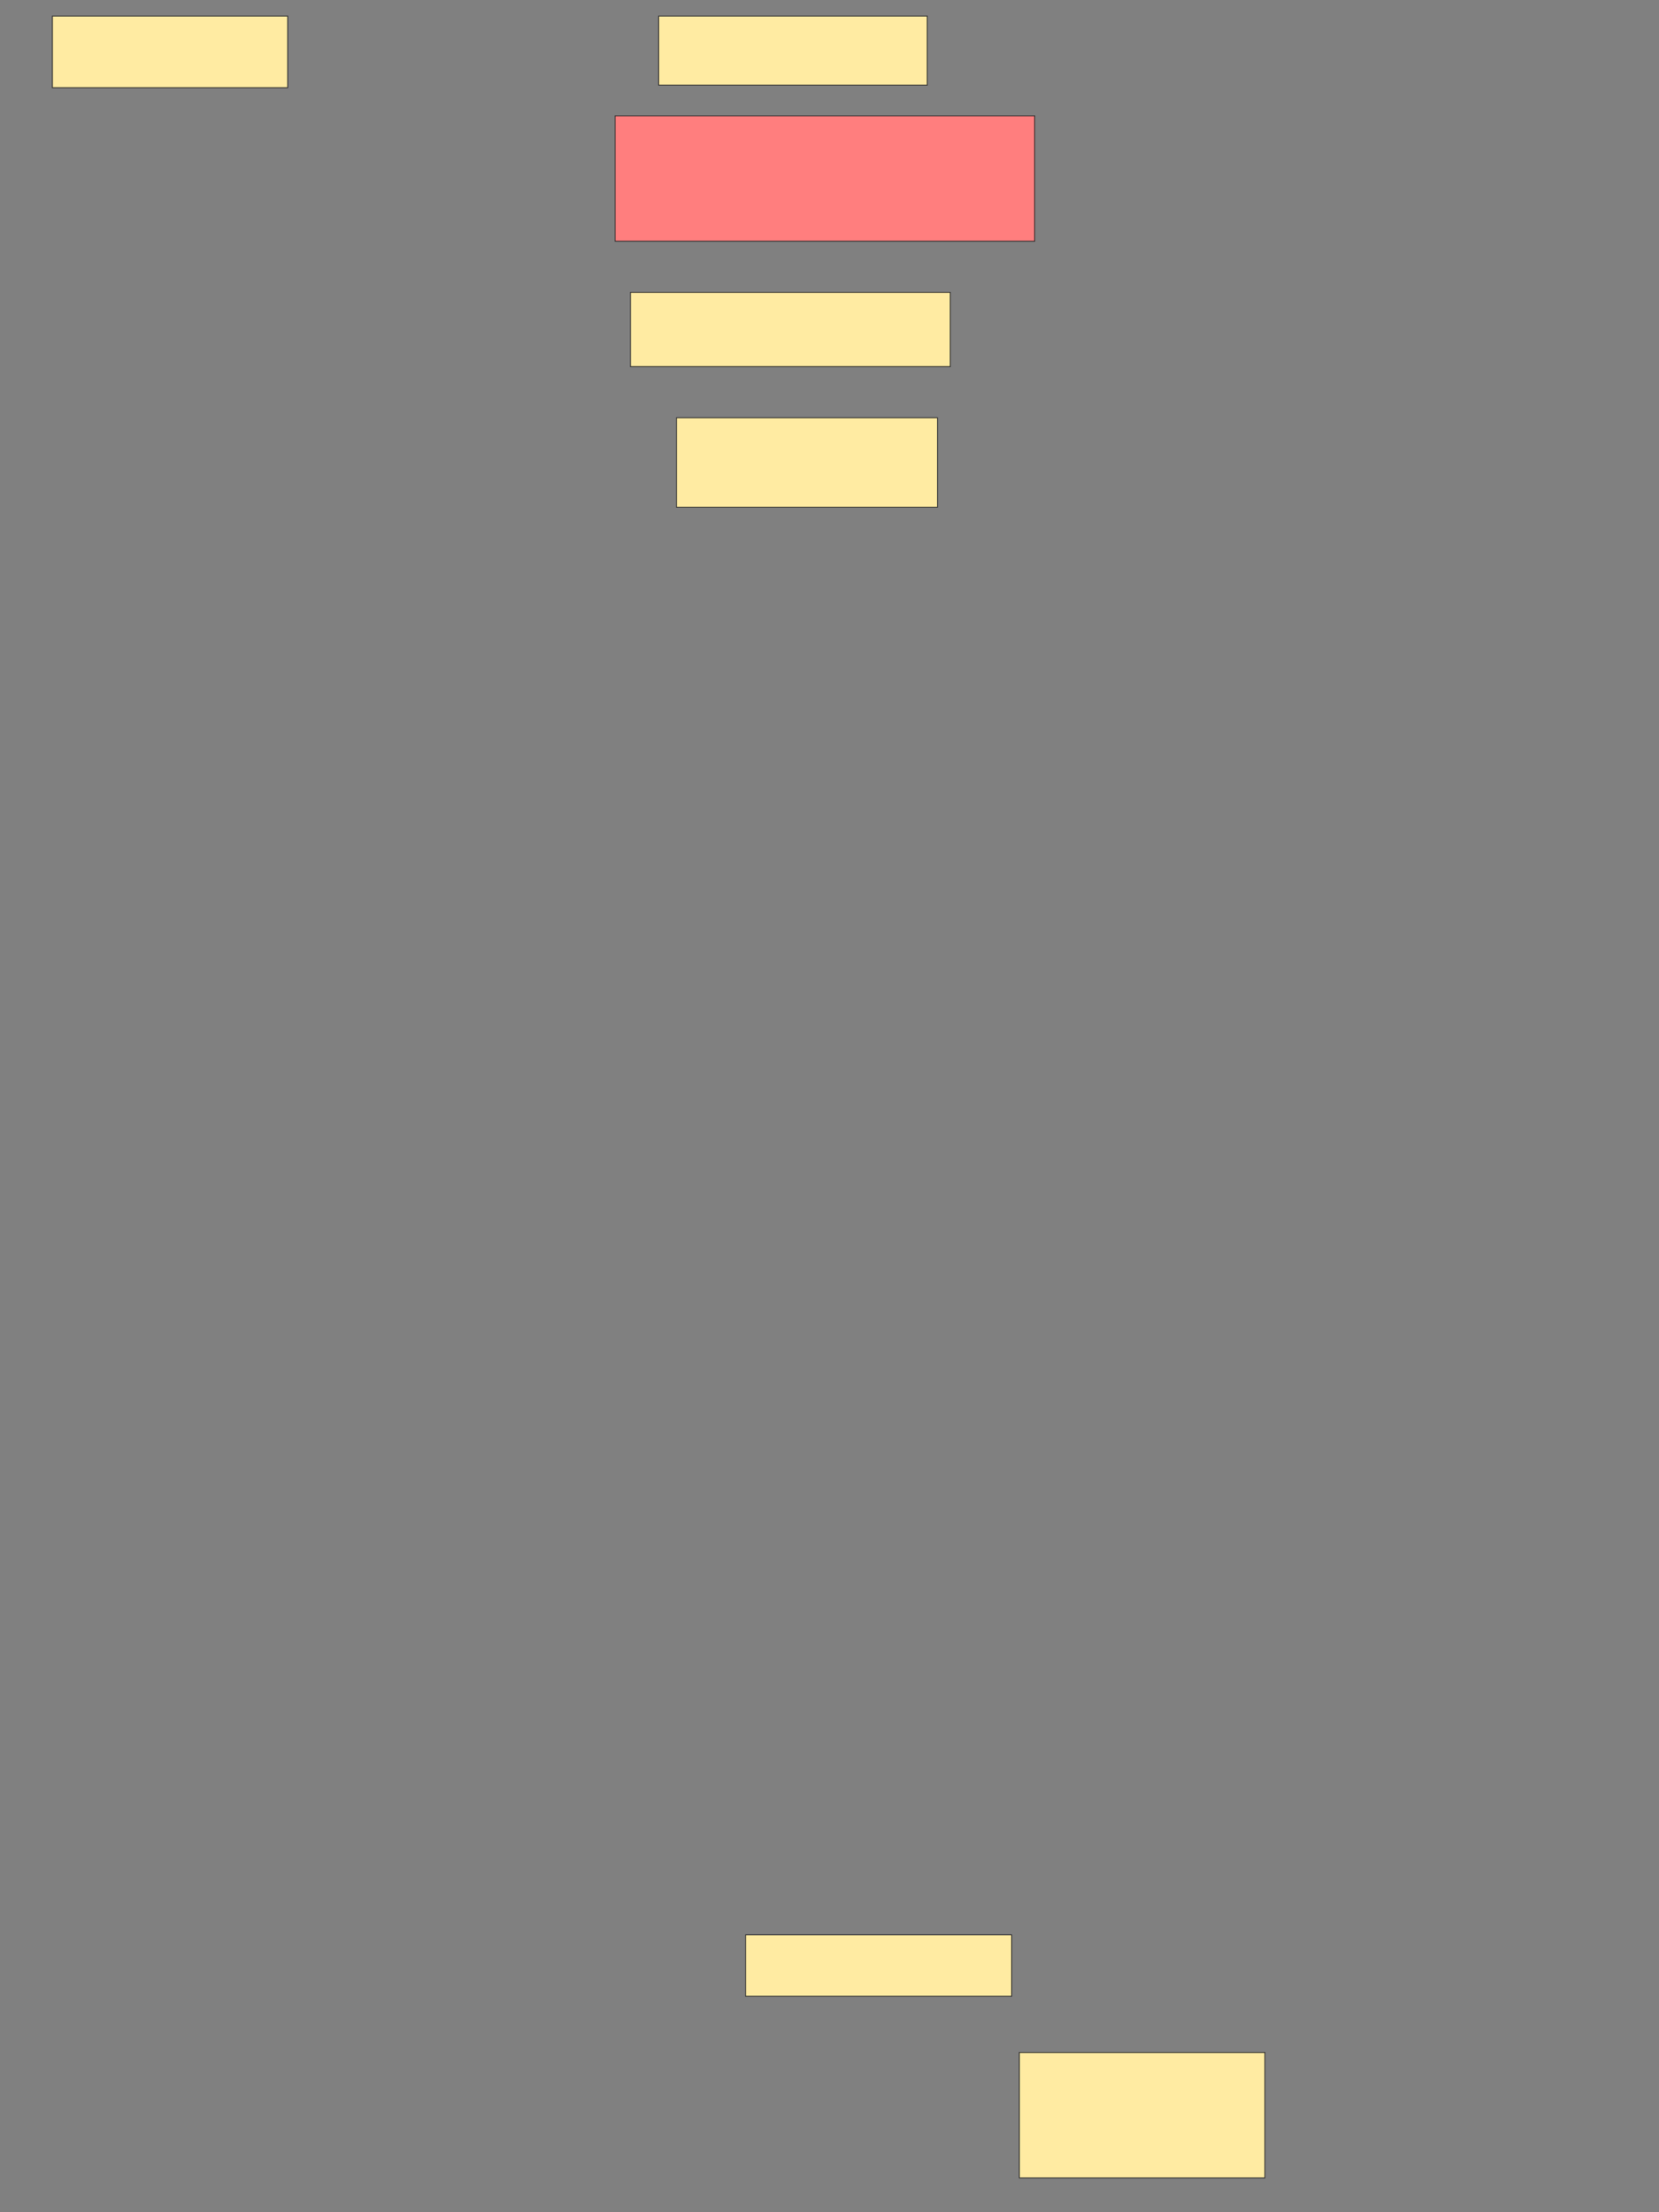 <svg xmlns="http://www.w3.org/2000/svg" width="1920" height="2560">
 <rect width="100%" height="100%" fill="#808080" stroke="none"/>
 <!-- Created with Image Occlusion Enhanced -->
 <g>
  <title>Labels</title>
 </g>
 <g>
  <title>Masks</title>
  <rect id="802ab999530b4fb7a90103c2b4426aa5-ao-1" height="82.895" width="272.368" y="18.618" x="60.592" stroke="#2D2D2D" fill="#FFEBA2"/>
  <rect id="802ab999530b4fb7a90103c2b4426aa5-ao-2" height="79.934" width="310.855" y="18.618" x="762.237" stroke="#2D2D2D" fill="#FFEBA2"/>
  <rect id="802ab999530b4fb7a90103c2b4426aa5-ao-3" height="145.066" width="485.526" y="134.079" x="711.908" stroke="#2D2D2D" fill="#FF7E7E" class="qshape"/>
  <rect id="802ab999530b4fb7a90103c2b4426aa5-ao-4" height="85.855" width="370.066" y="338.355" x="729.671" stroke="#2D2D2D" fill="#FFEBA2"/>
  <rect id="802ab999530b4fb7a90103c2b4426aa5-ao-5" height="103.618" width="301.974" y="483.421" x="782.961" stroke="#2D2D2D" fill="#FFEBA2"/>
  <rect id="802ab999530b4fb7a90103c2b4426aa5-ao-6" height="71.053" width="307.895" y="2239.013" x="862.895" stroke="#2D2D2D" fill="#FFEBA2"/>
  <rect id="802ab999530b4fb7a90103c2b4426aa5-ao-7" height="145.066" width="284.211" y="2375.197" x="1179.671" stroke="#2D2D2D" fill="#FFEBA2"/>
 </g>
</svg>